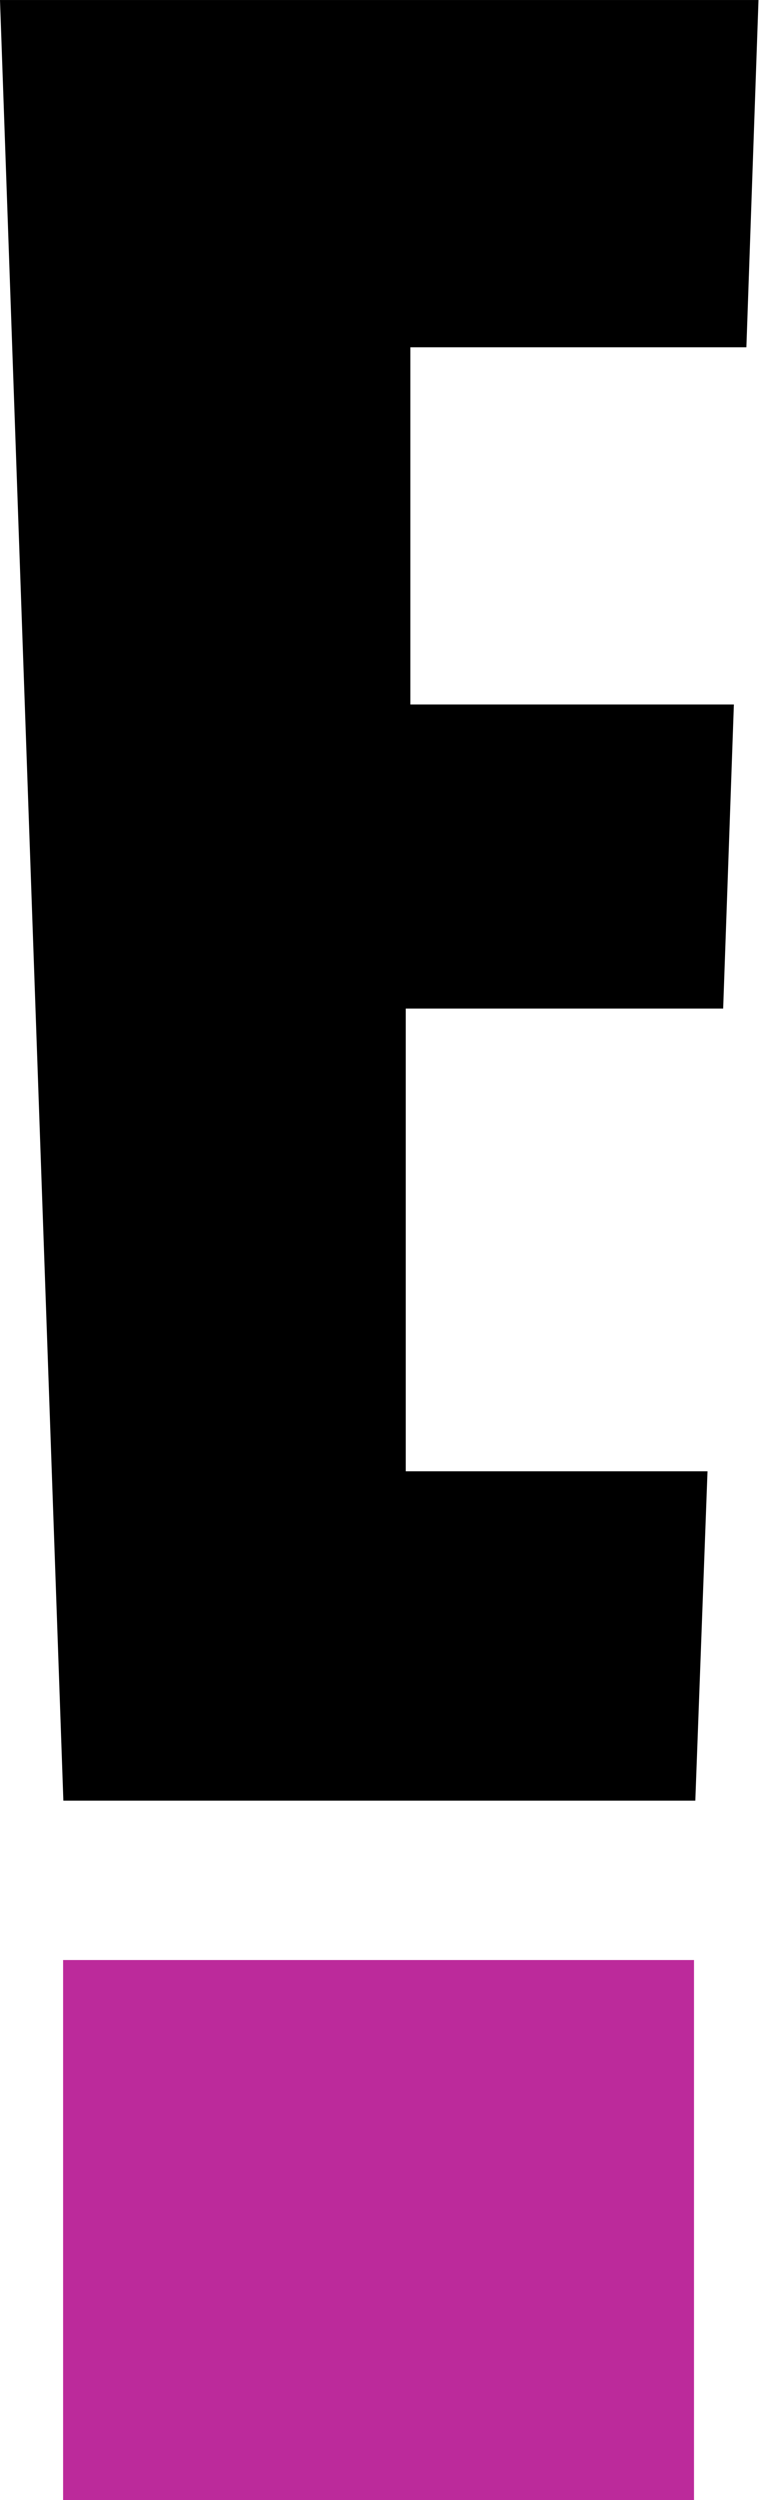 <svg width="37" height="120" viewBox="0 0 37 120" fill="none" xmlns="http://www.w3.org/2000/svg">
<path fill-rule="evenodd" clip-rule="evenodd" d="M3.032 120.001H33.348V94.08H3.032V120.001Z" fill="#BC2A9B"/>
<path fill-rule="evenodd" clip-rule="evenodd" d="M0 0.001L3.045 86.43H33.411L33.997 70.621H19.497V48.411H34.749L35.264 33.815H19.719V16.67H35.865L36.447 0.001H0Z" fill="black"/>
</svg>

